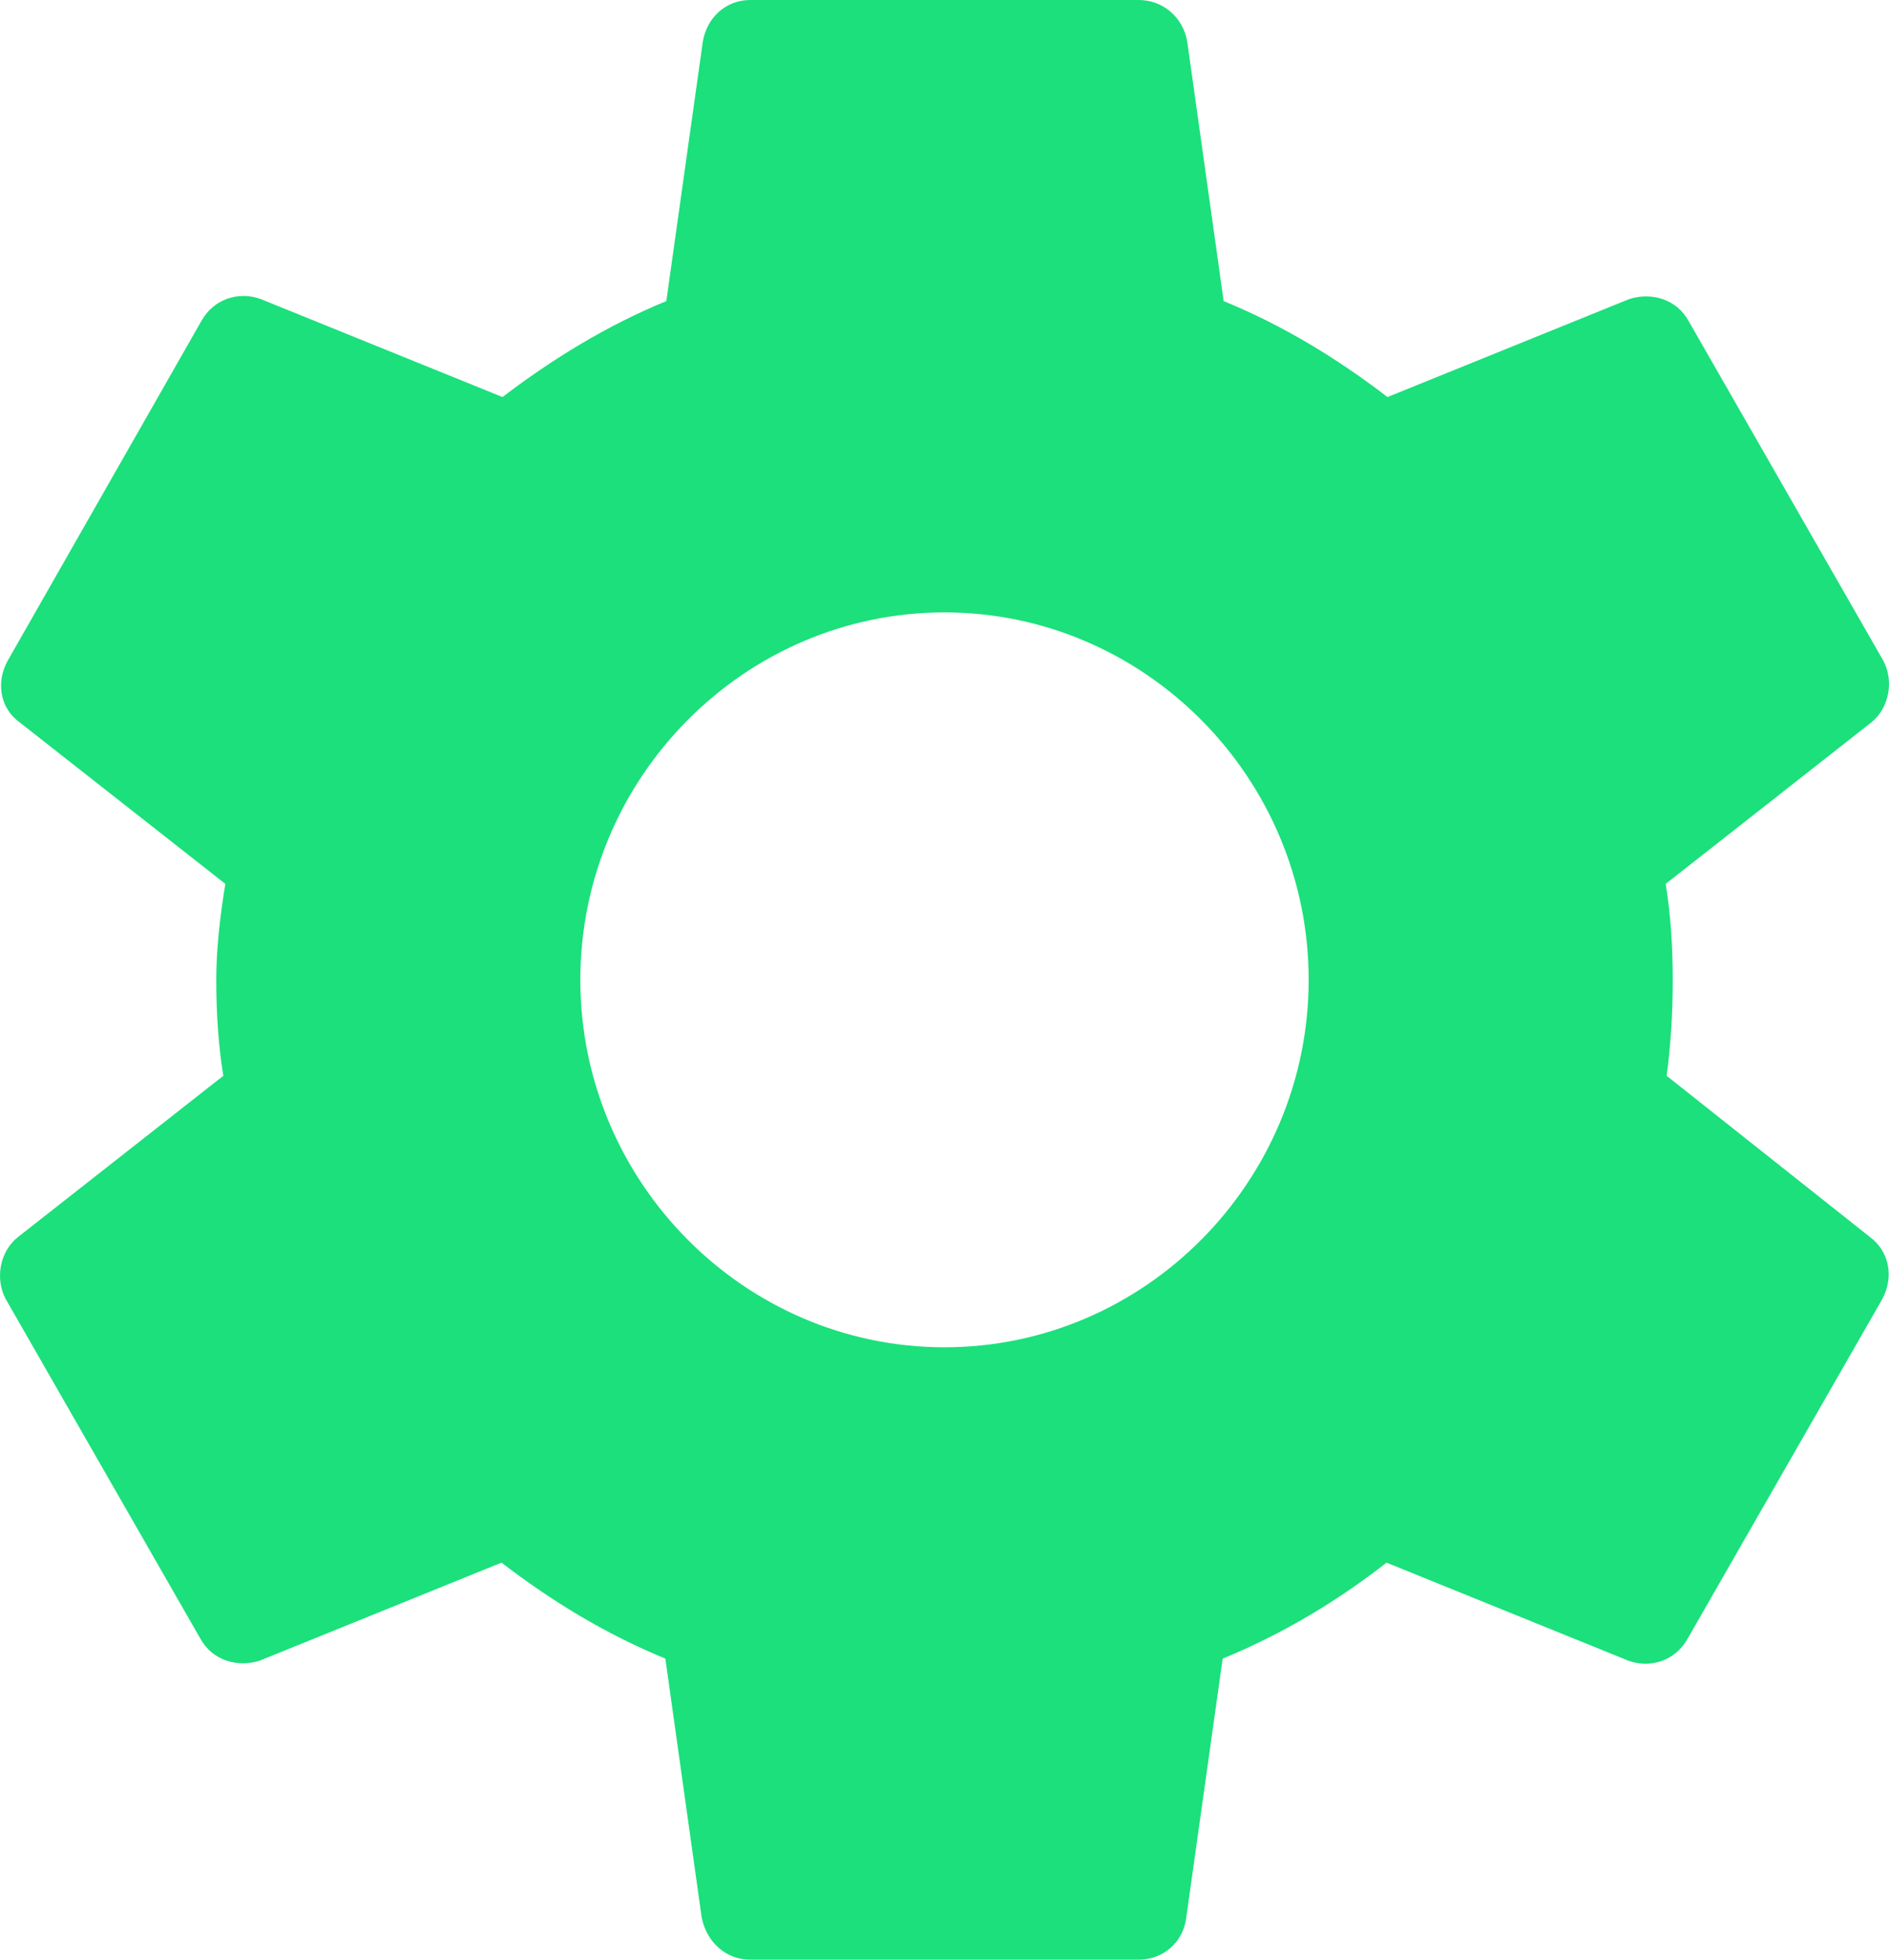<svg xmlns="http://www.w3.org/2000/svg" width="27" height="28" fill="none"><path fill="#1BE07C" d="M 23.822 15.371 C 23.88 14.933 23.909 14.481 23.909 14 C 23.909 13.533 23.88 13.067 23.808 12.629 L 26.743 10.325 C 27.003 10.121 27.075 9.727 26.916 9.435 L 24.14 4.594 C 23.967 4.273 23.605 4.171 23.287 4.273 L 19.832 5.673 C 19.109 5.119 18.343 4.652 17.49 4.302 L 16.97 0.598 C 16.912 0.248 16.623 0 16.276 0 L 10.724 0 C 10.377 0 10.103 0.248 10.045 0.598 L 9.524 4.302 C 8.671 4.652 7.891 5.133 7.182 5.673 L 3.727 4.273 C 3.409 4.156 3.048 4.273 2.874 4.594 L 0.113 9.435 C -0.061 9.742 -0.003 10.121 0.286 10.325 L 3.221 12.629 C 3.149 13.067 3.091 13.548 3.091 14 C 3.091 14.452 3.12 14.933 3.192 15.371 L 0.257 17.675 C -0.003 17.879 -0.075 18.273 0.084 18.565 L 2.86 23.406 C 3.033 23.727 3.395 23.829 3.713 23.727 L 7.168 22.327 C 7.891 22.881 8.657 23.348 9.51 23.698 L 10.03 27.402 C 10.103 27.752 10.377 28 10.724 28 L 16.276 28 C 16.623 28 16.912 27.752 16.955 27.402 L 17.476 23.698 C 18.329 23.348 19.109 22.881 19.818 22.327 L 23.273 23.727 C 23.591 23.844 23.952 23.727 24.126 23.406 L 26.902 18.565 C 27.075 18.244 27.003 17.879 26.728 17.675 L 23.822 15.371 Z M 13.5 19.25 C 10.638 19.25 8.295 16.887 8.295 14 C 8.295 11.113 10.638 8.75 13.5 8.75 C 16.362 8.75 18.705 11.113 18.705 14 C 18.705 16.887 16.362 19.25 13.5 19.25 Z"/></svg>